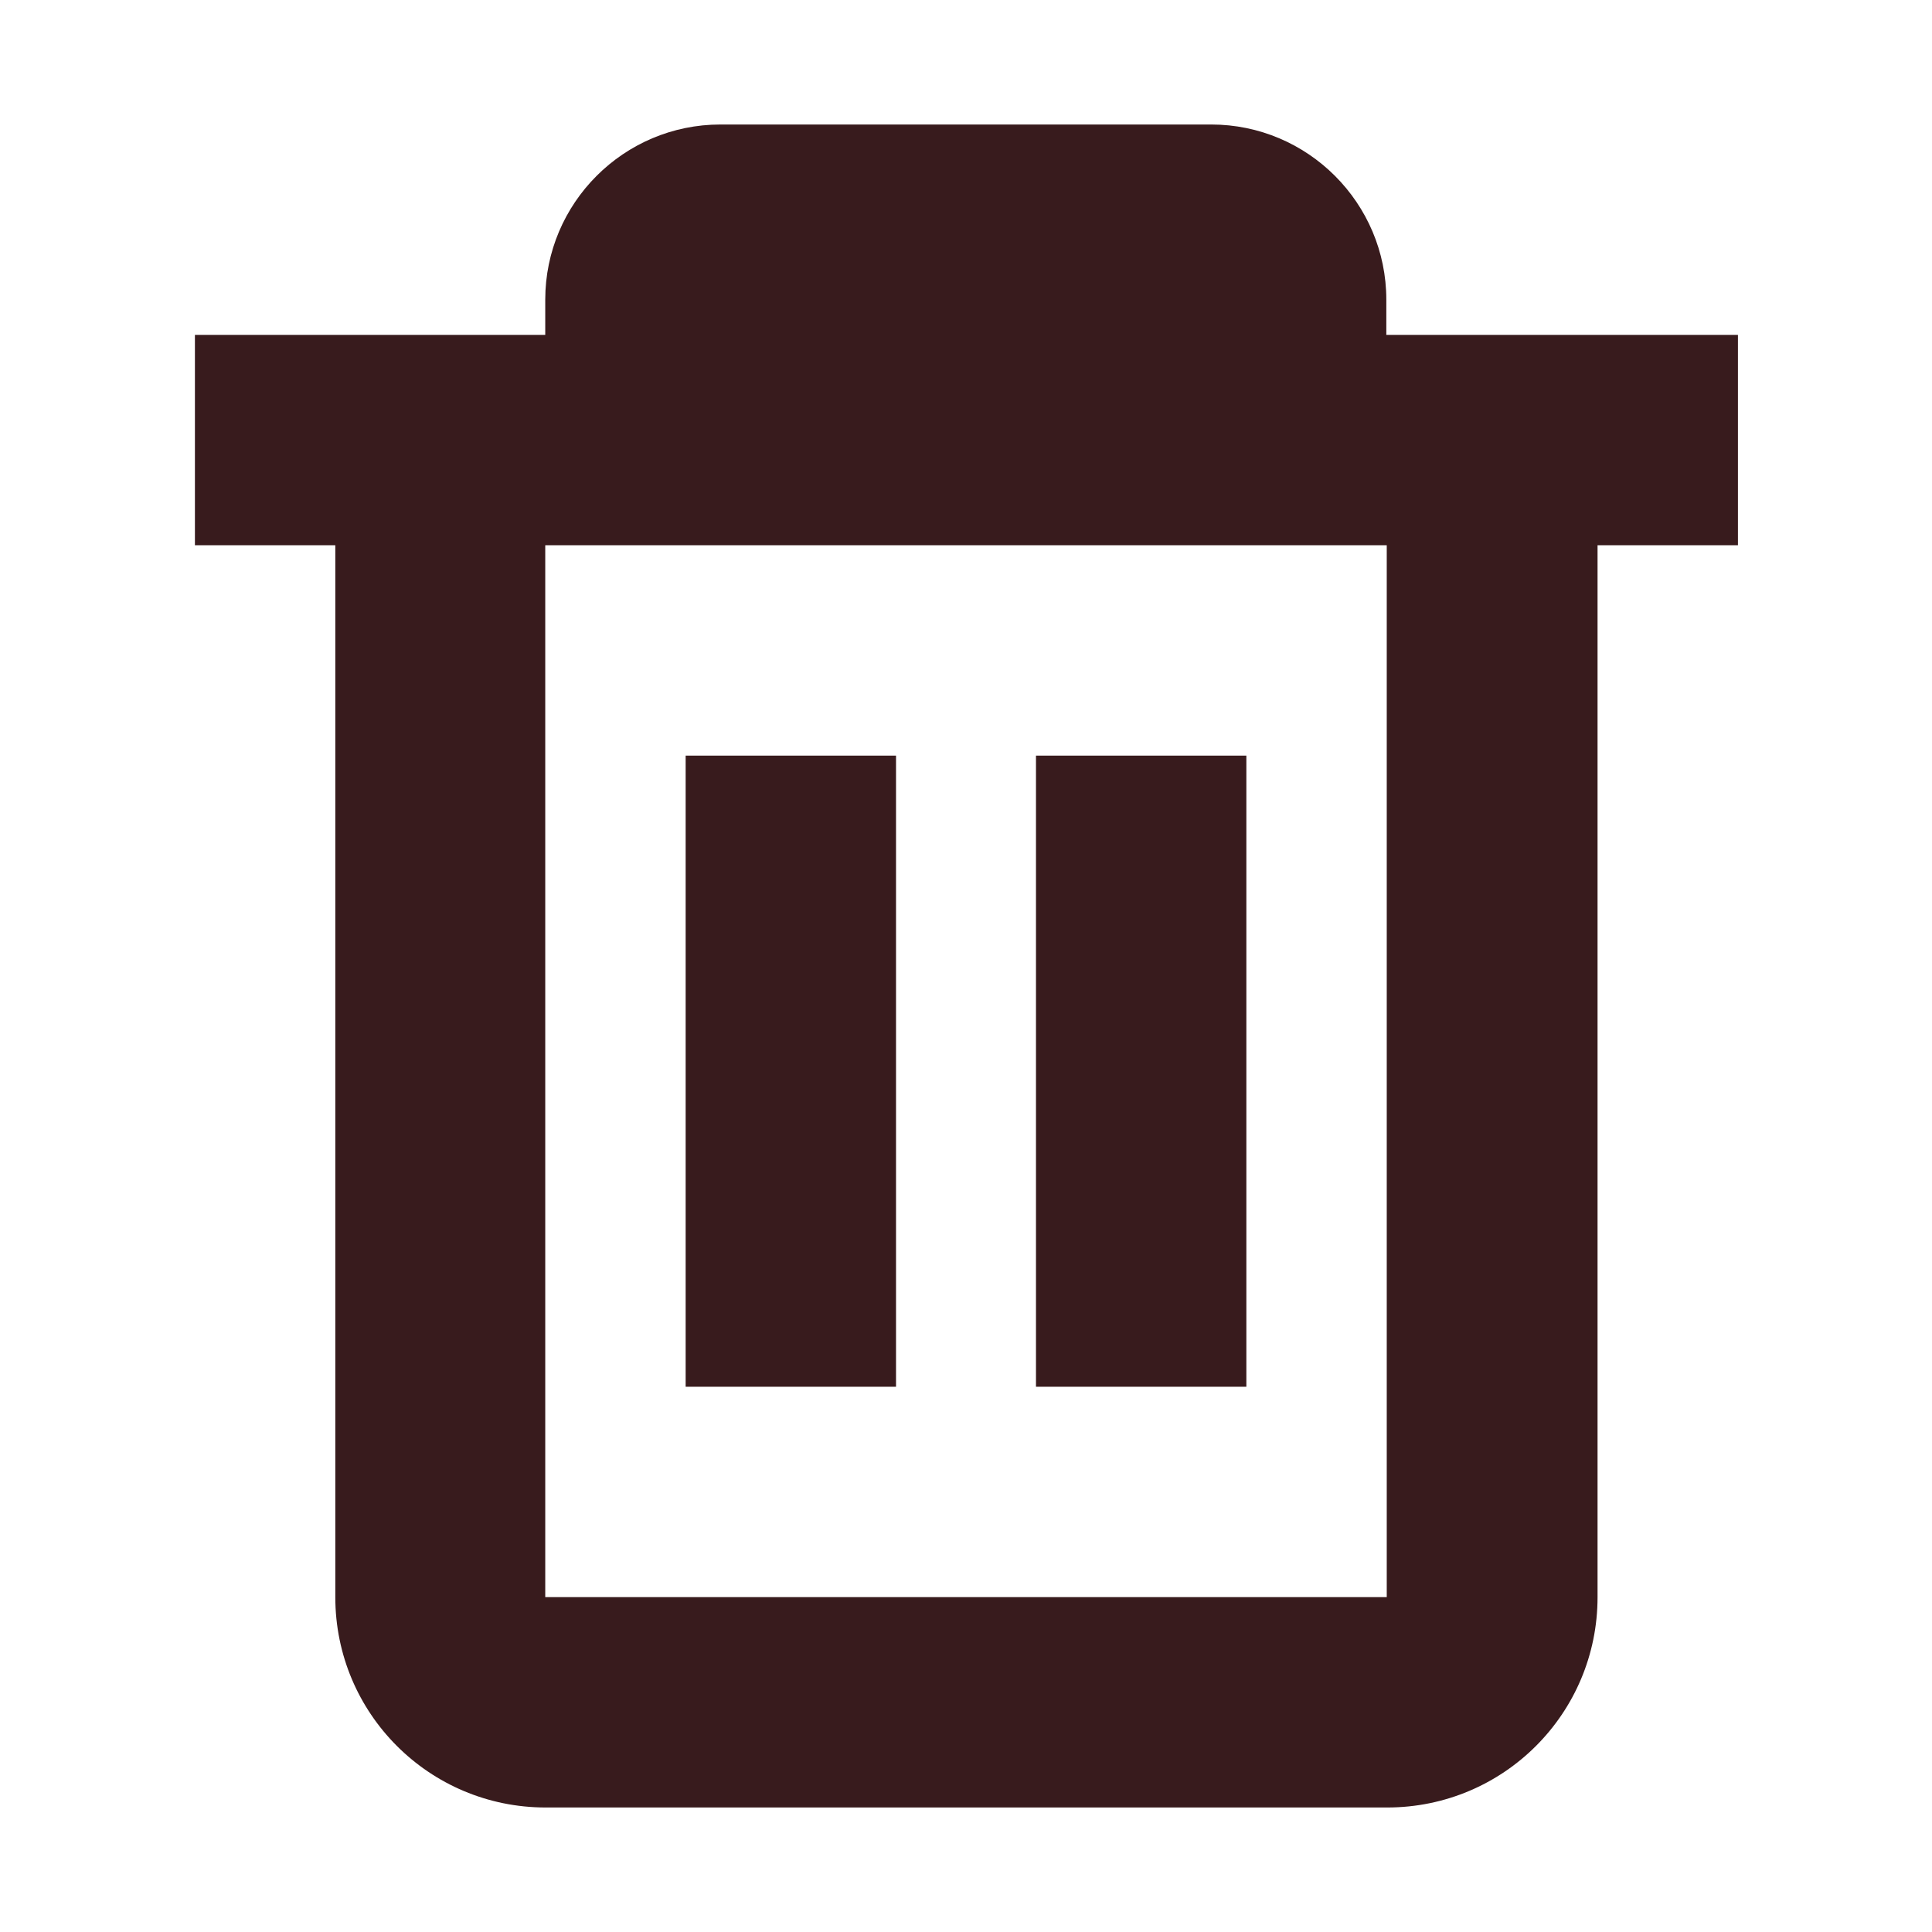 <?xml version="1.0" encoding="UTF-8"?>
<svg id="_圖層_1" data-name="圖層 1" xmlns="http://www.w3.org/2000/svg" viewBox="0 0 45 45">
  <defs>
    <style>
      .cls-1 {
        fill: #381b1d;
        stroke-width: 0px;
      }
    </style>
  </defs>
  <path class="cls-1" d="m40.46,7.8h-8.17v-.82c0-2.25-1.83-4.08-4.08-4.08h-11.43c-2.25,0-4.08,1.83-4.08,4.08v.82H4.54v4.9h3.27v24.5c0,2.71,2.19,4.9,4.9,4.9h19.6c2.71,0,4.9-2.19,4.9-4.9V12.7h3.27v-4.9Zm-8.17,29.4H12.7V12.7h19.6v24.5Z"/>
  <rect class="cls-1" x="15.97" y="17.6" width="4.9" height="14.7"/>
  <rect class="cls-1" x="24.13" y="17.6" width="4.9" height="14.7"/>
</svg>